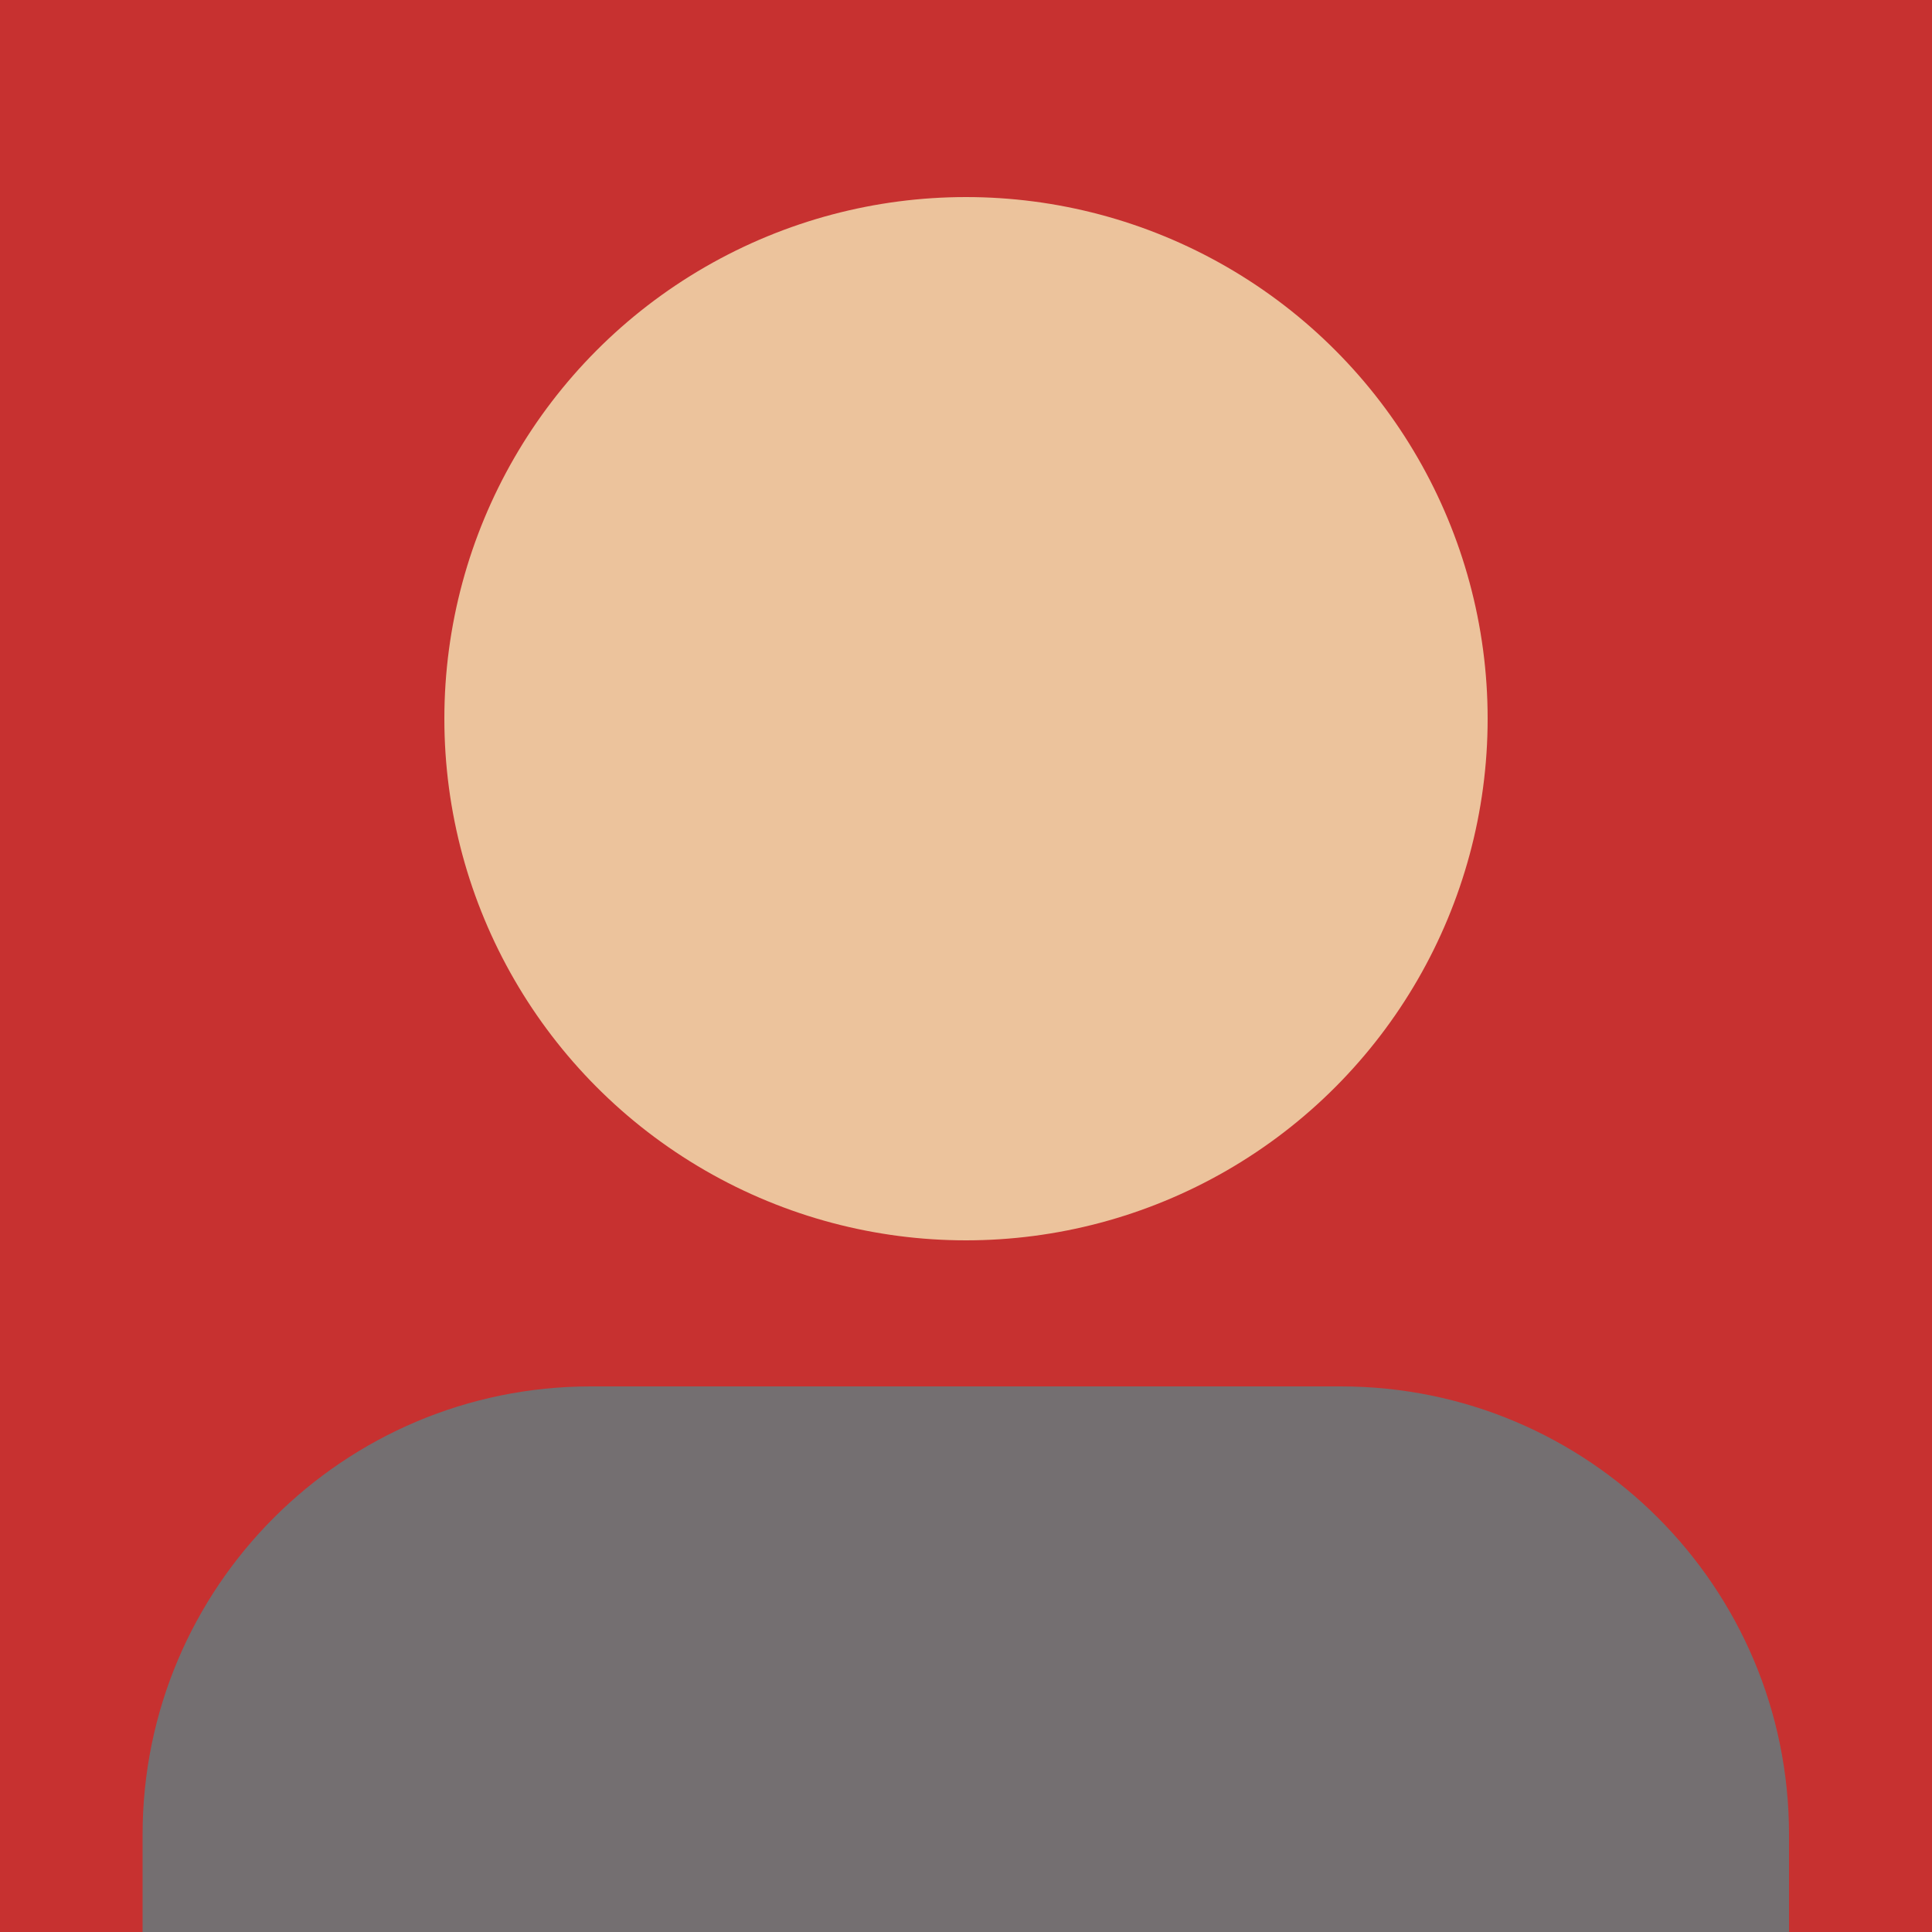 <?xml version="1.0" encoding="utf-8"?>
<!-- Generator: Adobe Illustrator 19.0.0, SVG Export Plug-In . SVG Version: 6.00 Build 0)  -->
<svg version="1.1" id="Layer_1" xmlns="http://www.w3.org/2000/svg" xmlns:xlink="http://www.w3.org/1999/xlink" x="0px" y="0px"
	 viewBox="-229 31 500 500" style="enable-background:new -229 31 500 500;" xml:space="preserve">
<style type="text/css">
	.st0{fill:#C73130;}
	.st1{fill:#ECC39C;}
	.st2{fill:#746F71;}
</style>
<rect id="XMLID_102_" x="-229" y="31" class="st0" width="500" height="500"/>
<circle id="XMLID_103_" class="st1" cx="21" cy="217" r="135"/>
<path id="XMLID_104_" class="st2" d="M-76.1,389.8h194.1c64.1,0,116,51.9,116,116V531h-426.1v-25.2
	C-192.1,441.7-140.1,389.8-76.1,389.8z"/>
</svg>
